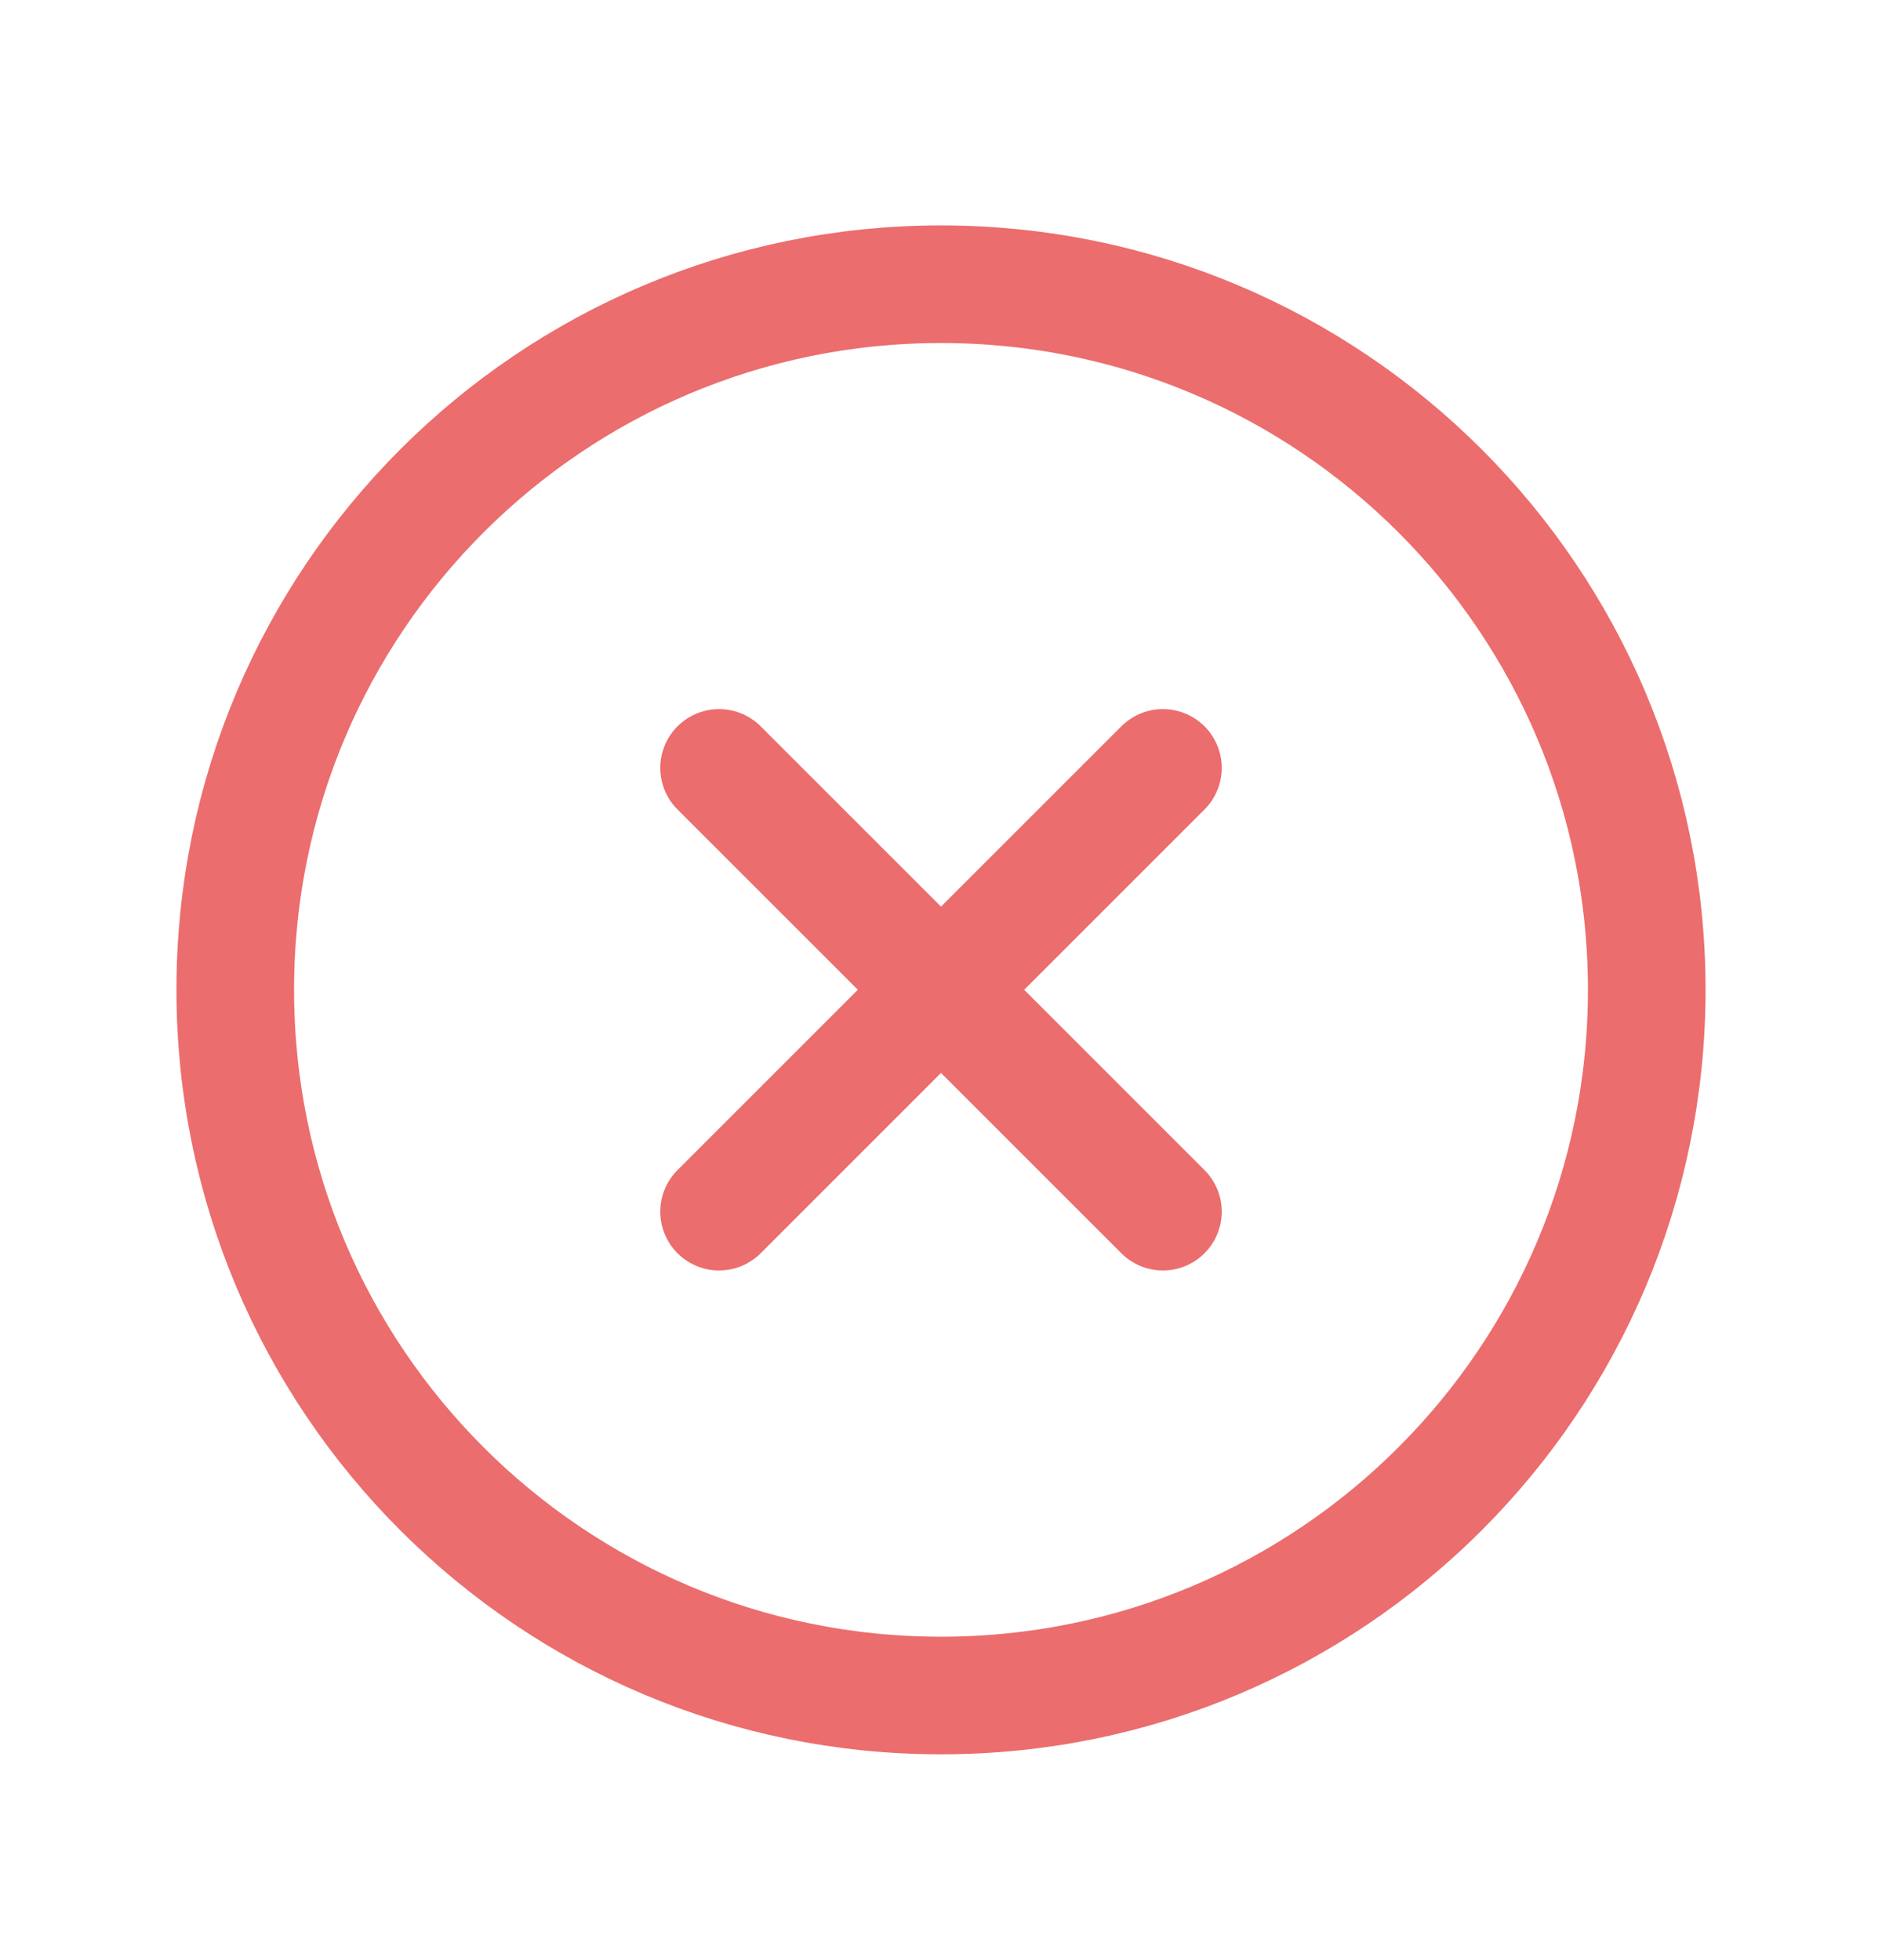 <svg width='24' height='25' viewBox='0 0 24 25' fill='none' xmlns='http://www.w3.org/2000/svg'><path d='M14.83 9.794L9.17 15.454' stroke='#EC6D6D' stroke-width='1.5' stroke-linecap='round' stroke-linejoin='round'/><path d='M14.83 15.454L9.17 9.794' stroke='#EC6D6D' stroke-width='1.5' stroke-linecap='round' stroke-linejoin='round'/><path fill-rule='evenodd' clip-rule='evenodd' d='M12 21.625V21.625C7.029 21.625 3 17.596 3 12.624V12.624C3 7.654 7.029 3.625 12 3.625V3.625C16.971 3.625 21 7.654 21 12.624V12.624C21 17.596 16.971 21.625 12 21.625Z' stroke='#EC6D6D' stroke-width='1.5' stroke-linecap='round' stroke-linejoin='round'/></svg>